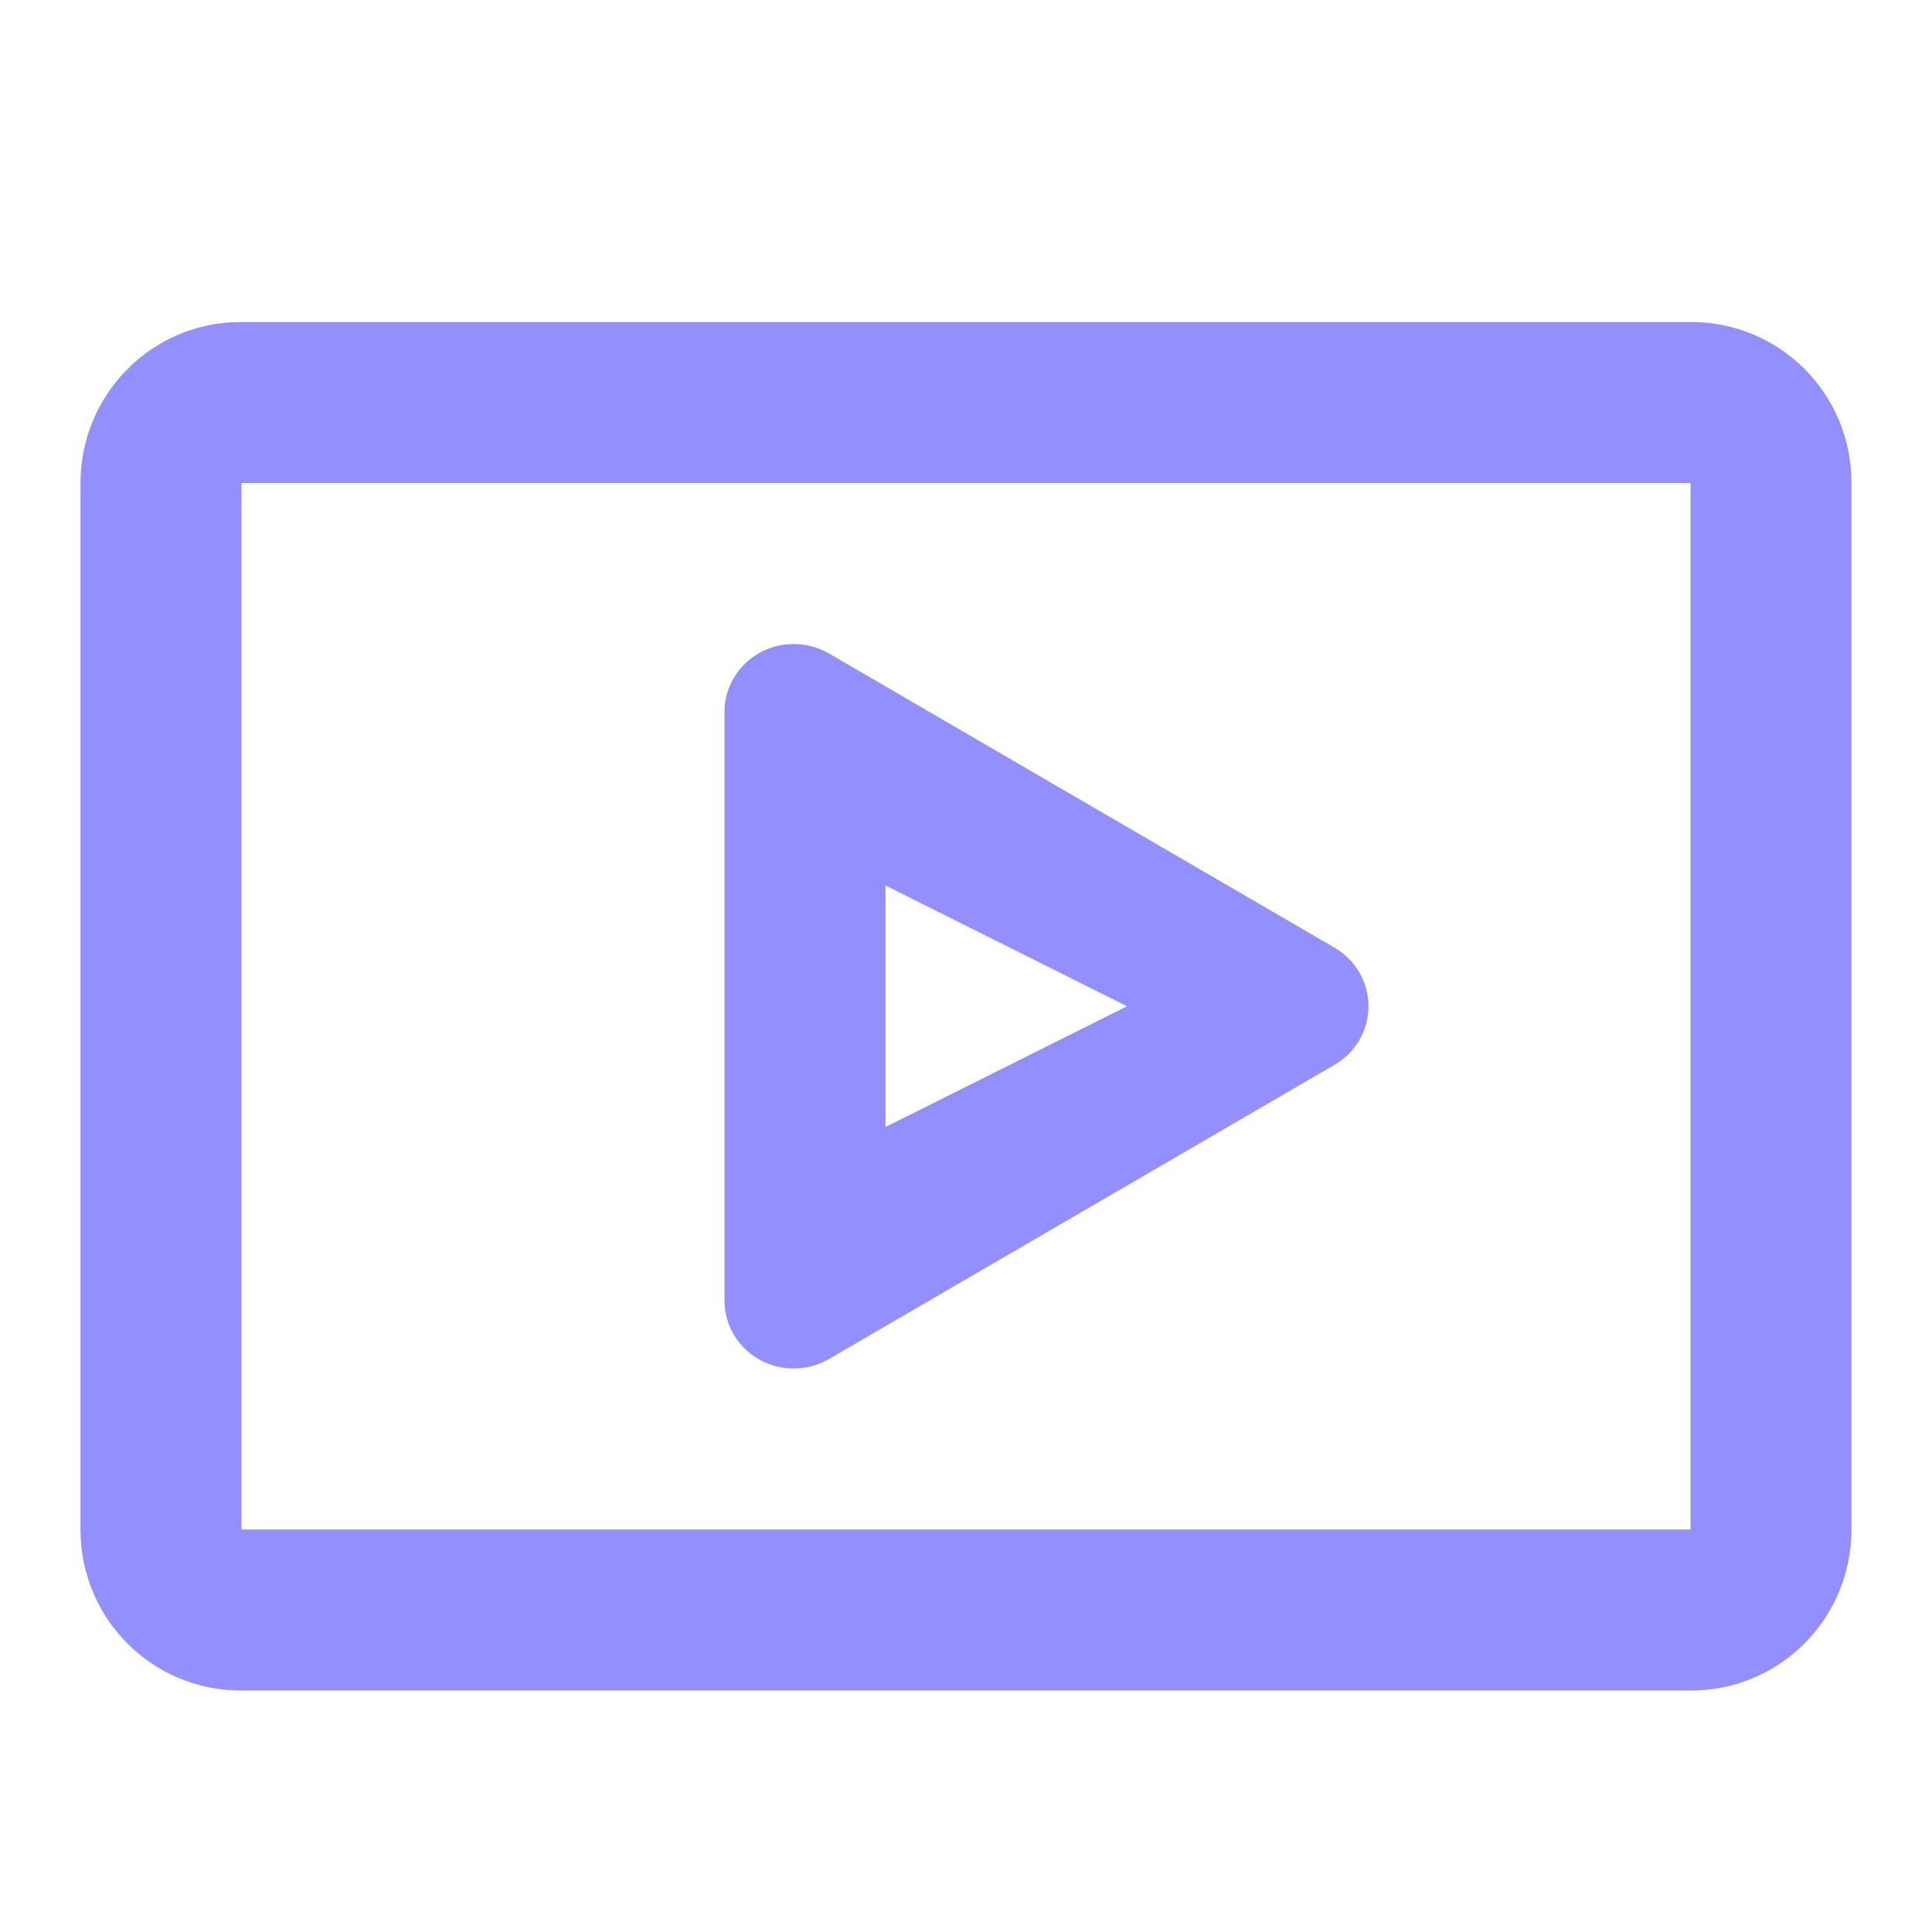 <?xml version="1.0" encoding="UTF-8"?>
<svg width="24px" height="24px" viewBox="0 0 24 24" version="1.1" xmlns="http://www.w3.org/2000/svg" xmlns:xlink="http://www.w3.org/1999/xlink">
    <!-- Generator: Sketch 58 (84663) - https://sketch.com -->
    <title>viewIconVideo</title>
    <desc>Created with Sketch.</desc>
    <g id="viewIconVideo" stroke="none" stroke-width="1" fill="none" fill-rule="evenodd">
        <g id="noun_Video_1556560" transform="translate(9, 8)" fill="#948FFE" fill-rule="nonzero">
            <g id="Group">
                <path d="M-1.3182776e-06,0.837 L-1.3182776e-06,8.154 C-0.001,8.6 0.351,8.97 0.804,8.998 C0.975,9.009 1.146,8.97 1.295,8.884 L7.581,5.226 C7.841,5.073 8,4.798 8,4.5 C8,4.202 7.841,3.927 7.581,3.774 L1.295,0.116 C1.146,0.03 0.975,-0.009 0.804,0.002 C0.355,0.03 0.004,0.394 -1.3182776e-06,0.837 Z M2,3 L5,4.5 L2,6 L2,3 Z" id="Shape"></path>
            </g>
        </g>
        <path d="M21.009,4 C22.109,4 23,4.89 23,6 L23,19 C23,20.105 22.11,21 21.009,21 L2.991,21 C1.891,21 1,20.11 1,19 L1,6 C1,4.895 1.89,4 2.991,4 L21.009,4 Z M21,6 L3,6 L3,19 L21,19 L21,6 Z" id="Combined-Shape" fill="#948FFE"></path>
    </g>
</svg>